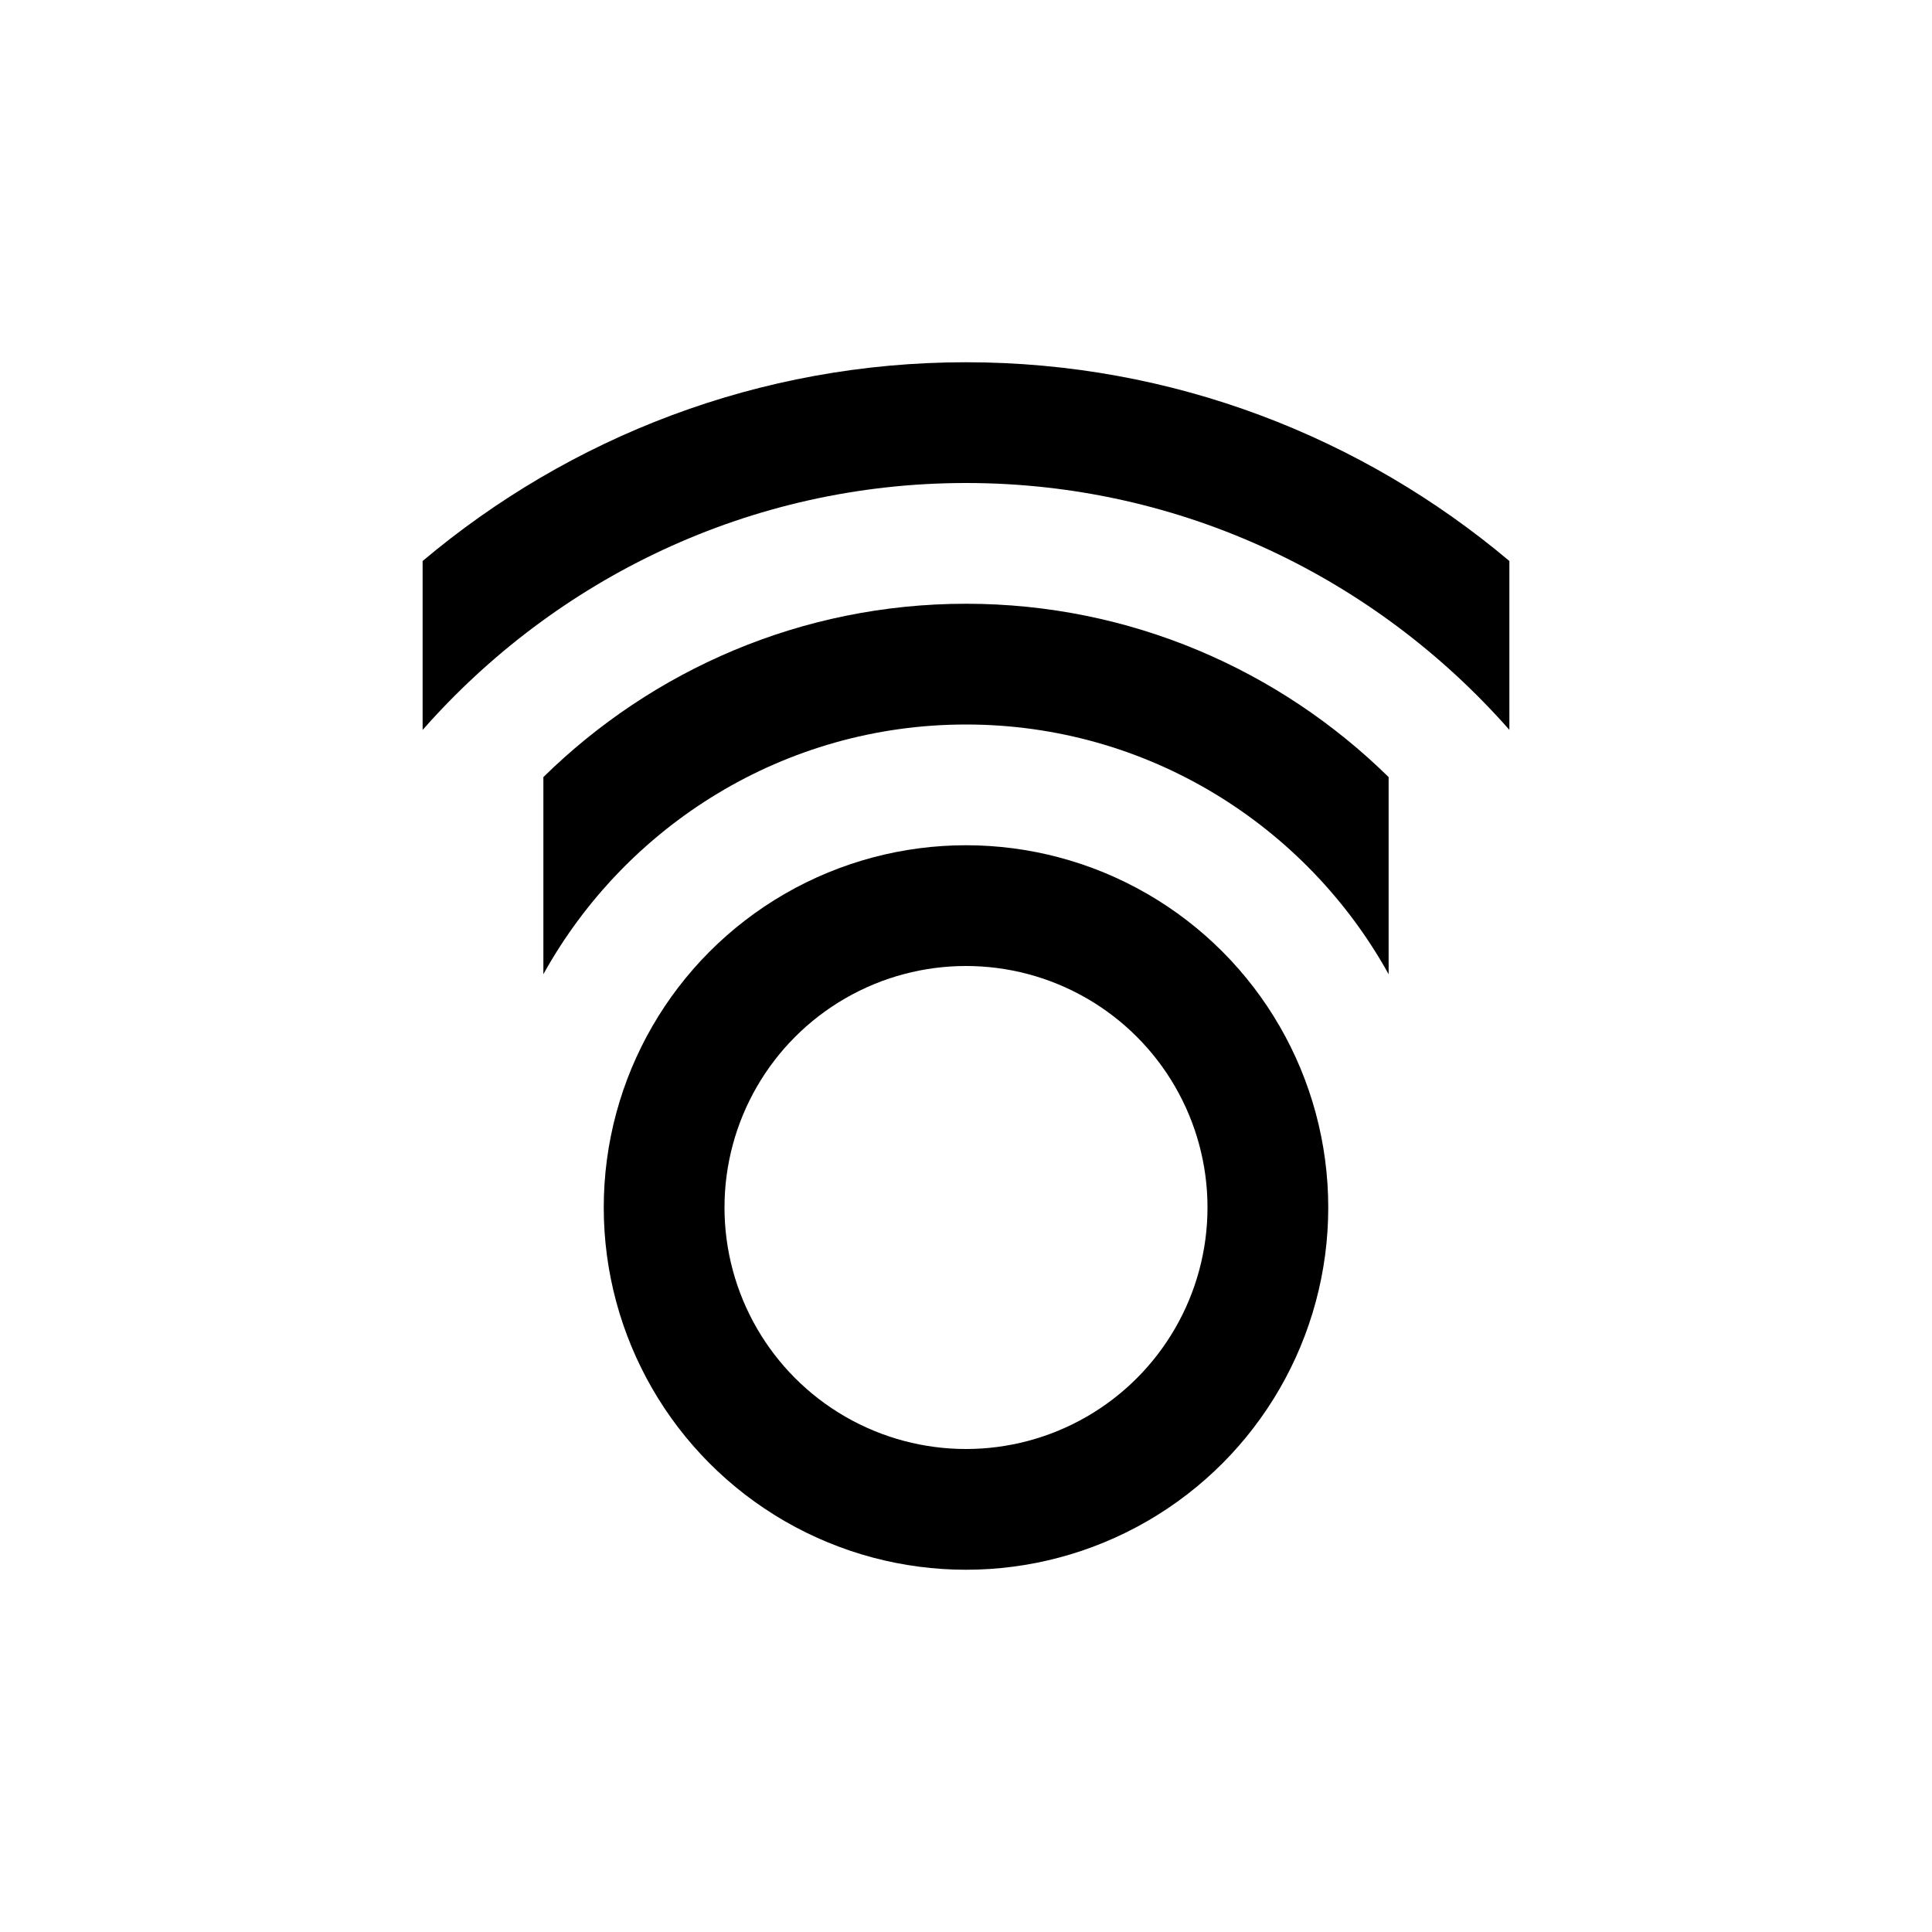 <?xml version="1.0" encoding="iso-8859-1"?>
<!-- Generator: Adobe Illustrator 19.1.1, SVG Export Plug-In . SVG Version: 6.00 Build 0)  -->
<svg version="1.1" id="Layer_1" xmlns="http://www.w3.org/2000/svg" xmlns:xlink="http://www.w3.org/1999/xlink" x="0px" y="0px"
	 viewBox="0 0 32 32" style="enable-background:new 0 0 32 32;" xml:space="preserve">
<g>
	<path d="M16,6c-3.426,0-6.564,1.241-9,3.292v2.798C9.201,9.589,12.415,8,16,8s6.799,1.589,9,4.089V9.292
		C22.564,7.241,19.426,6,16,6z"/>
</g>
<circle style="fill:none;stroke:#000000;stroke-width:2;stroke-miterlimit:10;" cx="16" cy="20" r="5"/>
<path d="M16,10c-2.724,0-5.195,1.098-7,2.871v3.265C10.365,13.673,12.99,12,16,12s5.635,1.673,7,4.136v-3.265
	C21.195,11.098,18.724,10,16,10z"/>
</svg>
